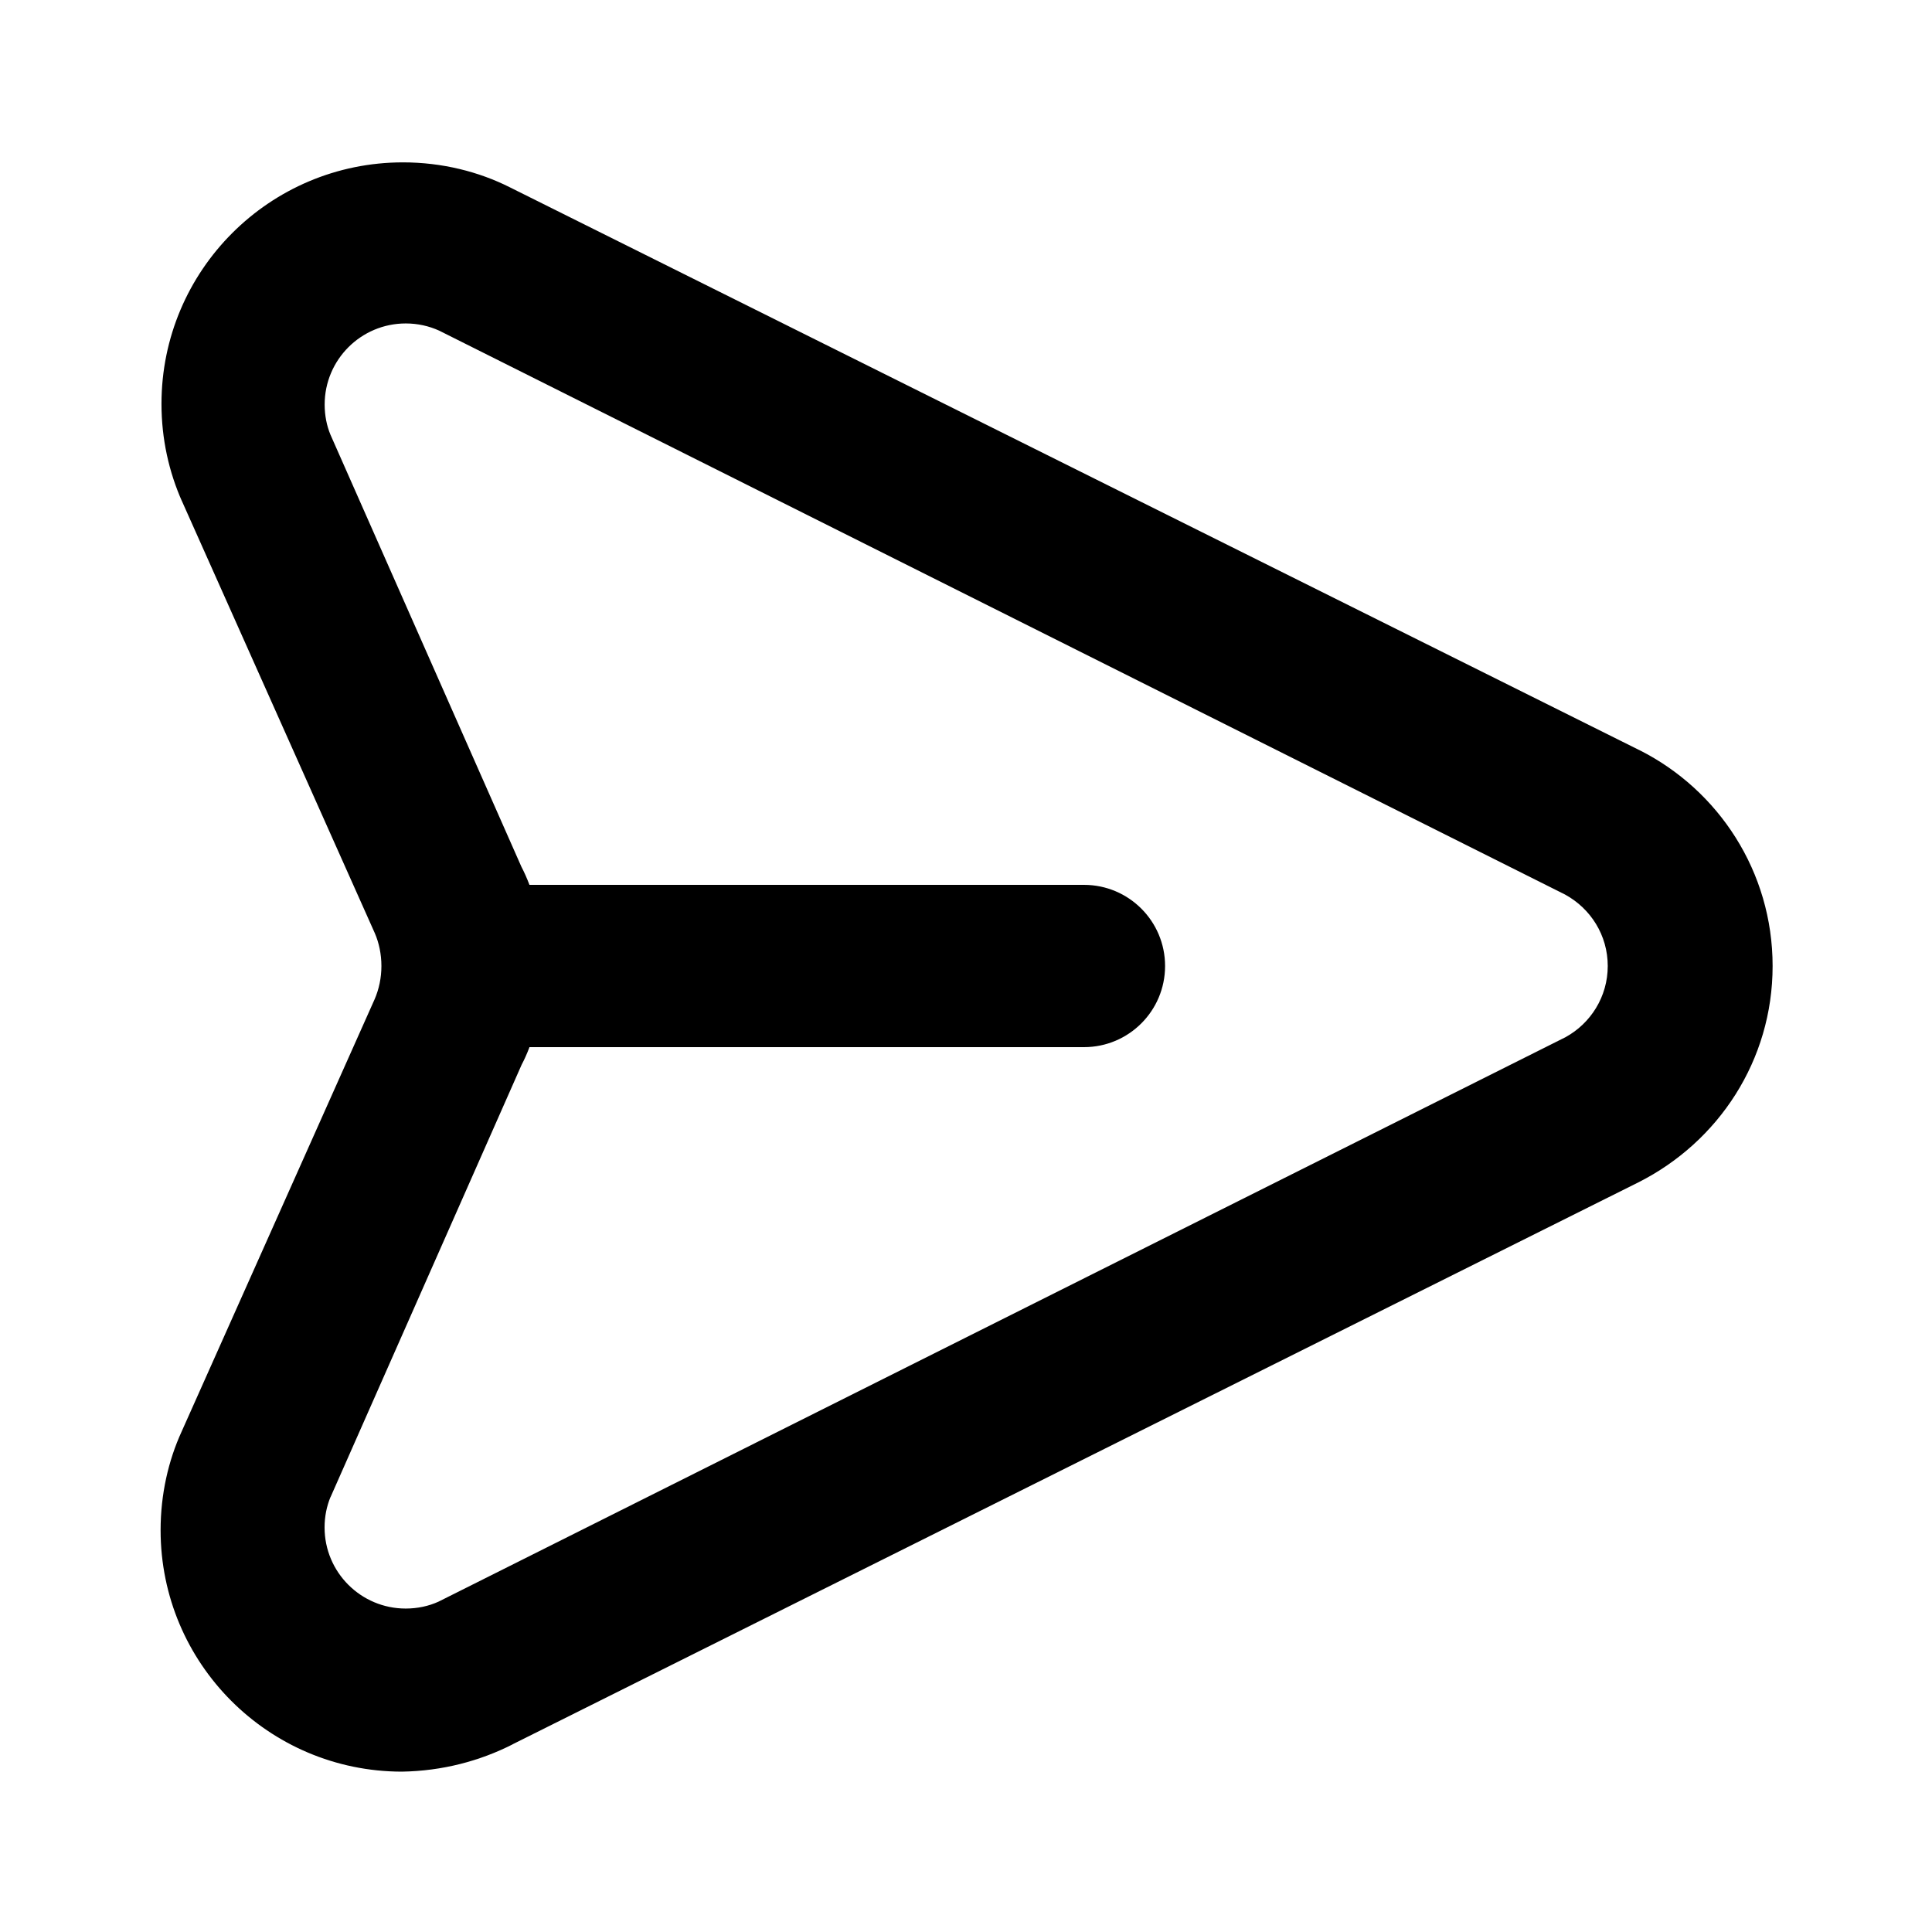 <svg xmlns="http://www.w3.org/2000/svg" width="24" height="24" viewBox="0 0 24 24">
<path d="M20.352 9.312l-14.016-6.984c-0.388-0.196-0.846-0.311-1.33-0.311-1.657 0-3 1.343-3 3 0 0.434 0.092 0.846 0.258 1.218l-0.008-0.019 2.4 5.376c0.052 0.12 0.082 0.261 0.082 0.408s-0.030 0.288-0.085 0.415l0.003-0.007-2.4 5.376c-0.165 0.36-0.261 0.781-0.261 1.224 0 1.656 1.341 2.998 2.997 3h0c0.5-0.008 0.97-0.131 1.386-0.344l-0.018 0.008 13.992-6.984c0.996-0.502 1.668-1.516 1.668-2.688s-0.672-2.186-1.651-2.68l-0.017-0.008zM19.44 12.888l-13.992 7.008c-0.12 0.055-0.26 0.086-0.408 0.086-0.557 0-1.008-0.451-1.008-1.008 0-0.135 0.026-0.263 0.075-0.381l-0.002 0.007 2.376-5.376c0.031-0.058 0.063-0.129 0.091-0.202l0.005-0.014h6.888c0.557 0 1.008-0.451 1.008-1.008s-0.451-1.008-1.008-1.008v0h-6.888c-0.033-0.087-0.065-0.158-0.101-0.227l0.005 0.011-2.376-5.376c-0.046-0.111-0.072-0.239-0.072-0.374 0-0.557 0.451-1.008 1.008-1.008 0.148 0 0.288 0.032 0.414 0.089l-0.006-0.003 13.992 7.008c0.319 0.174 0.531 0.506 0.531 0.888s-0.213 0.714-0.526 0.885l-0.005 0.003z"></path>
</svg>
